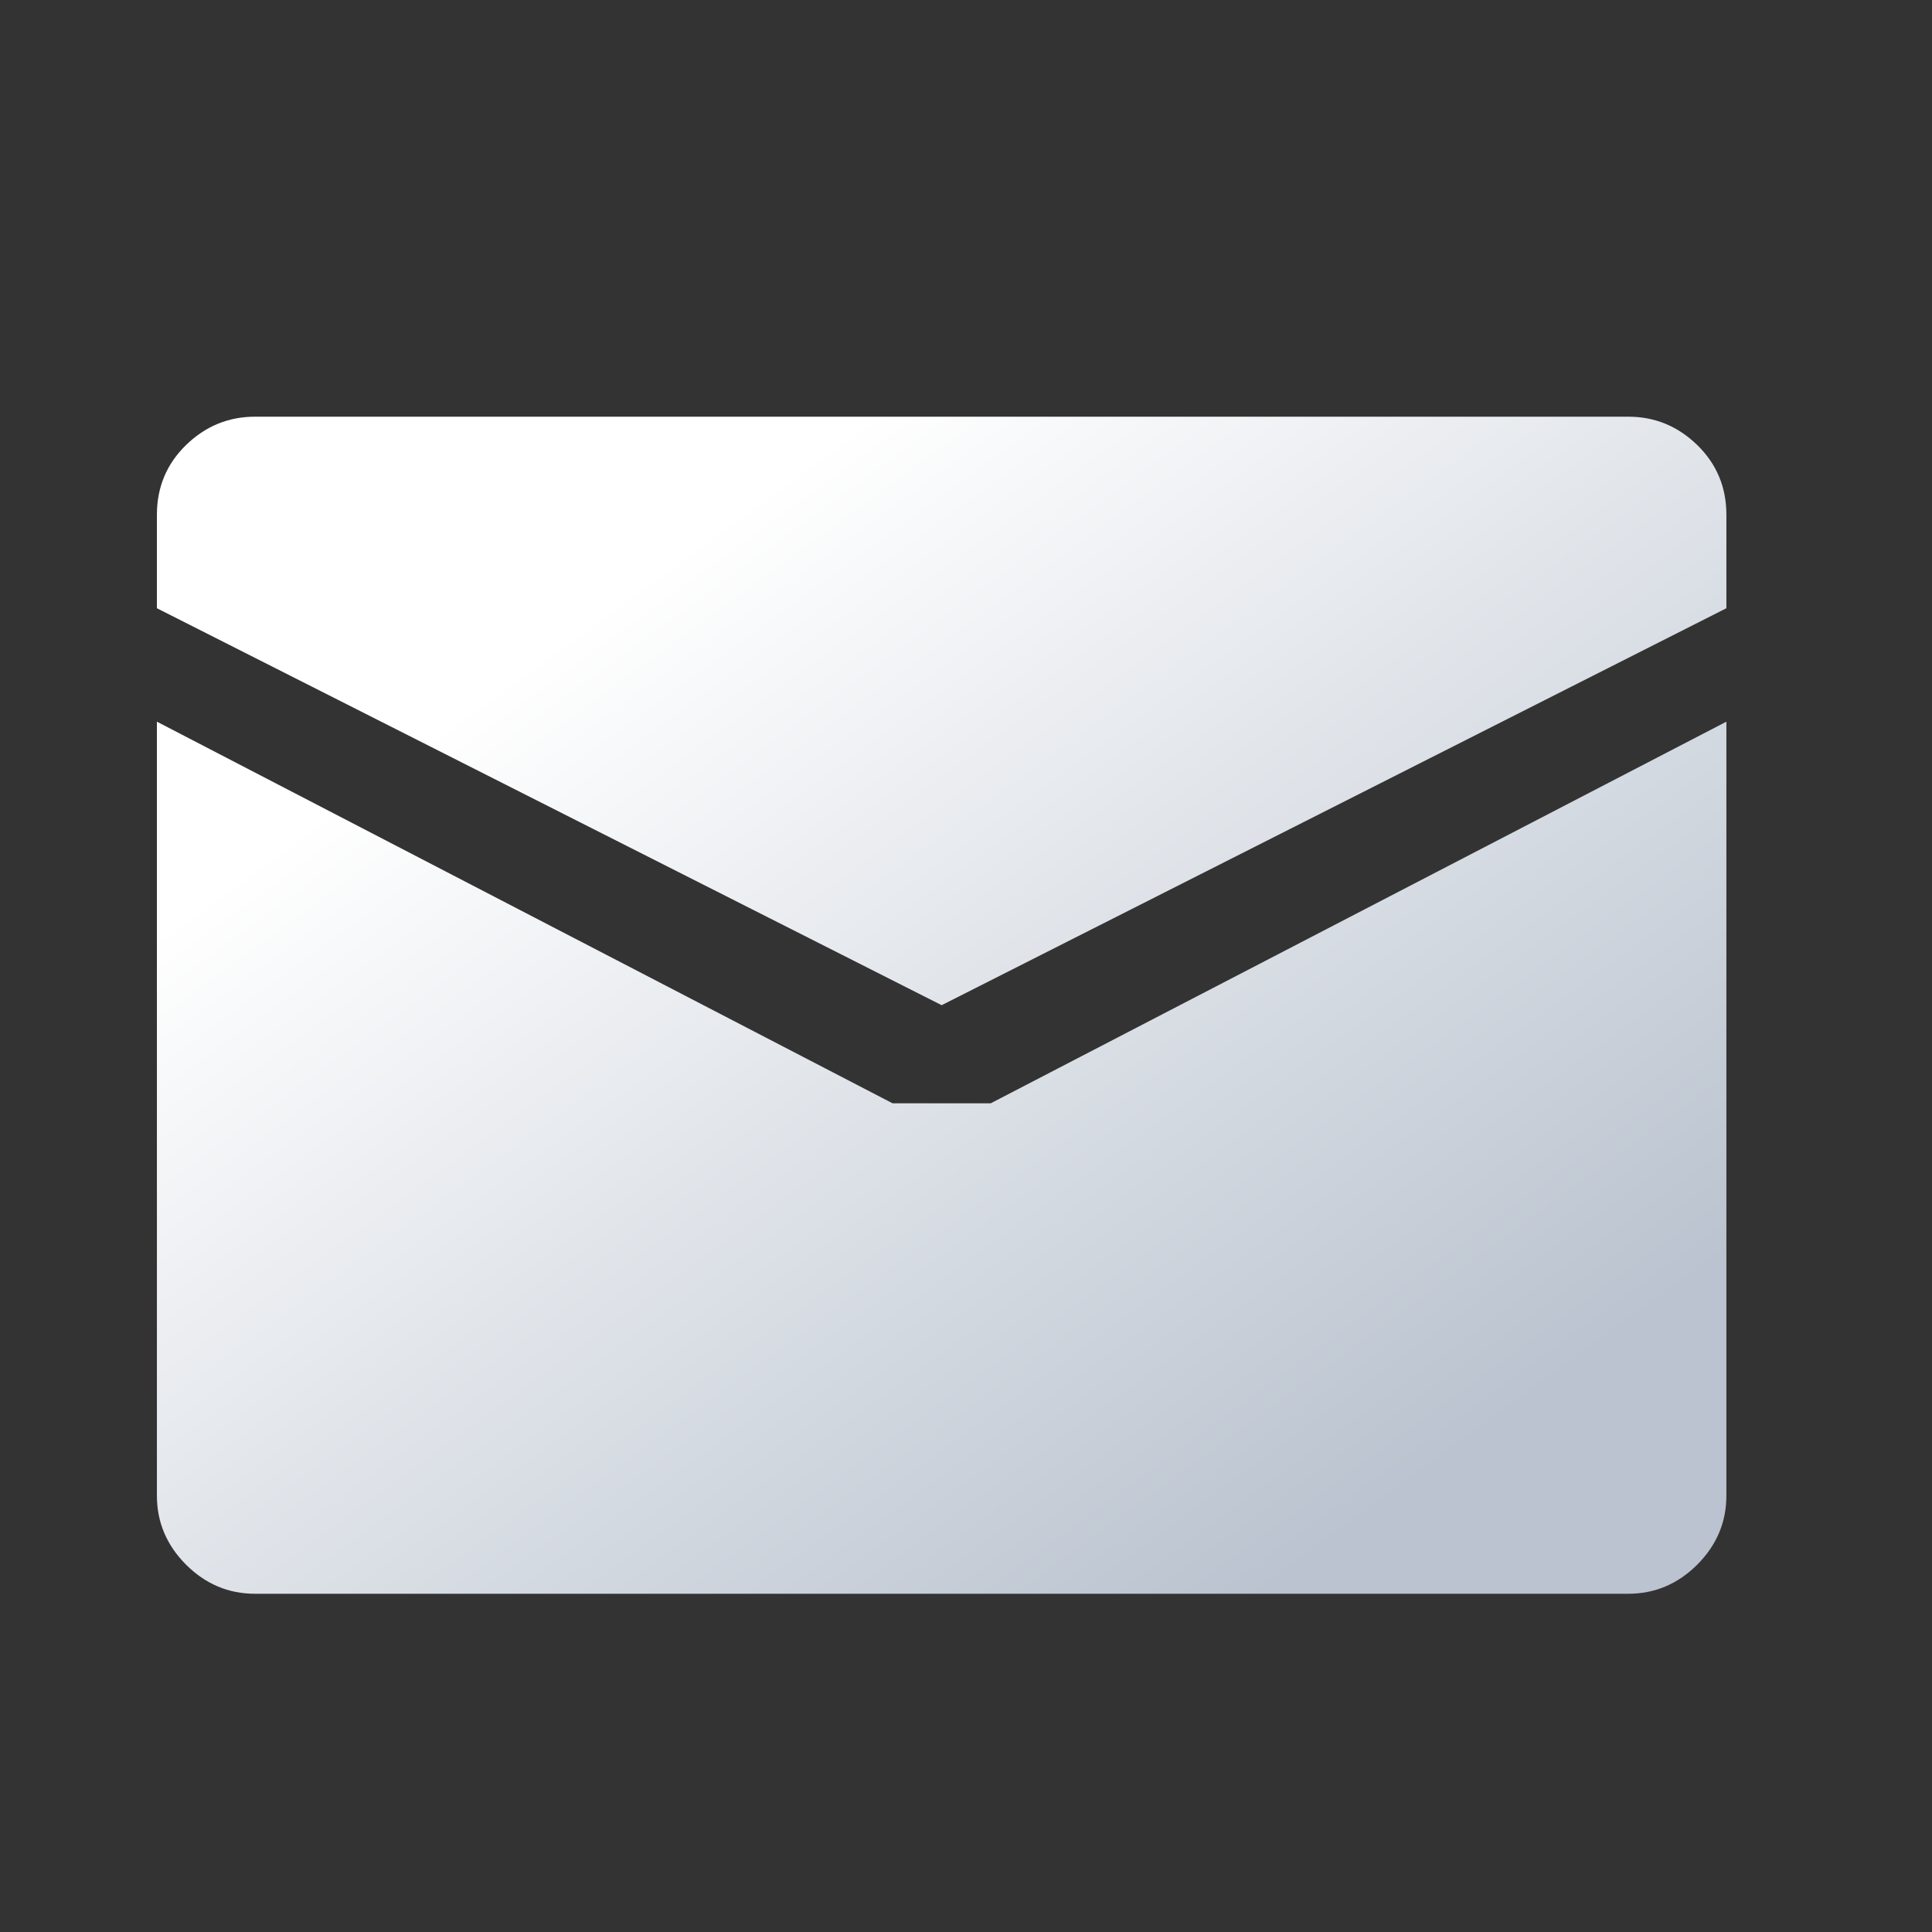 <svg xmlns="http://www.w3.org/2000/svg" width="28" height="28" viewBox="0 0 28 28" fill="none">
  <rect x="0" y="0" width="28" height="28" fill="#333333" stroke="none"/>
  <path d="M13.647 14.568L2.274 8.815V7.46C2.274 7.061 2.415 6.724 2.696 6.45C2.978 6.176 3.311 6.039 3.696 6.039H23.598C23.983 6.039 24.316 6.176 24.598 6.45C24.879 6.724 25.02 7.061 25.02 7.46V8.815L13.647 14.568ZM12.936 15.99H14.358L25.02 10.459V21.676C25.02 22.061 24.879 22.394 24.598 22.676C24.316 22.957 23.983 23.098 23.598 23.098H3.696C3.311 23.098 2.978 22.957 2.696 22.676C2.415 22.394 2.274 22.061 2.274 21.676V10.459L12.936 15.99Z" fill="url(#paint0_linear_1_2387)"/>
  <defs>
    <linearGradient id="paint0_linear_1_2387" x1="7.444" y1="9.753" x2="19.339" y2="26.078" gradientUnits="userSpaceOnUse">
      <stop stop-color="white"/>
      <stop offset="0.852" stop-color="#BAC3CF"/>
    </linearGradient>
  </defs>
</svg>